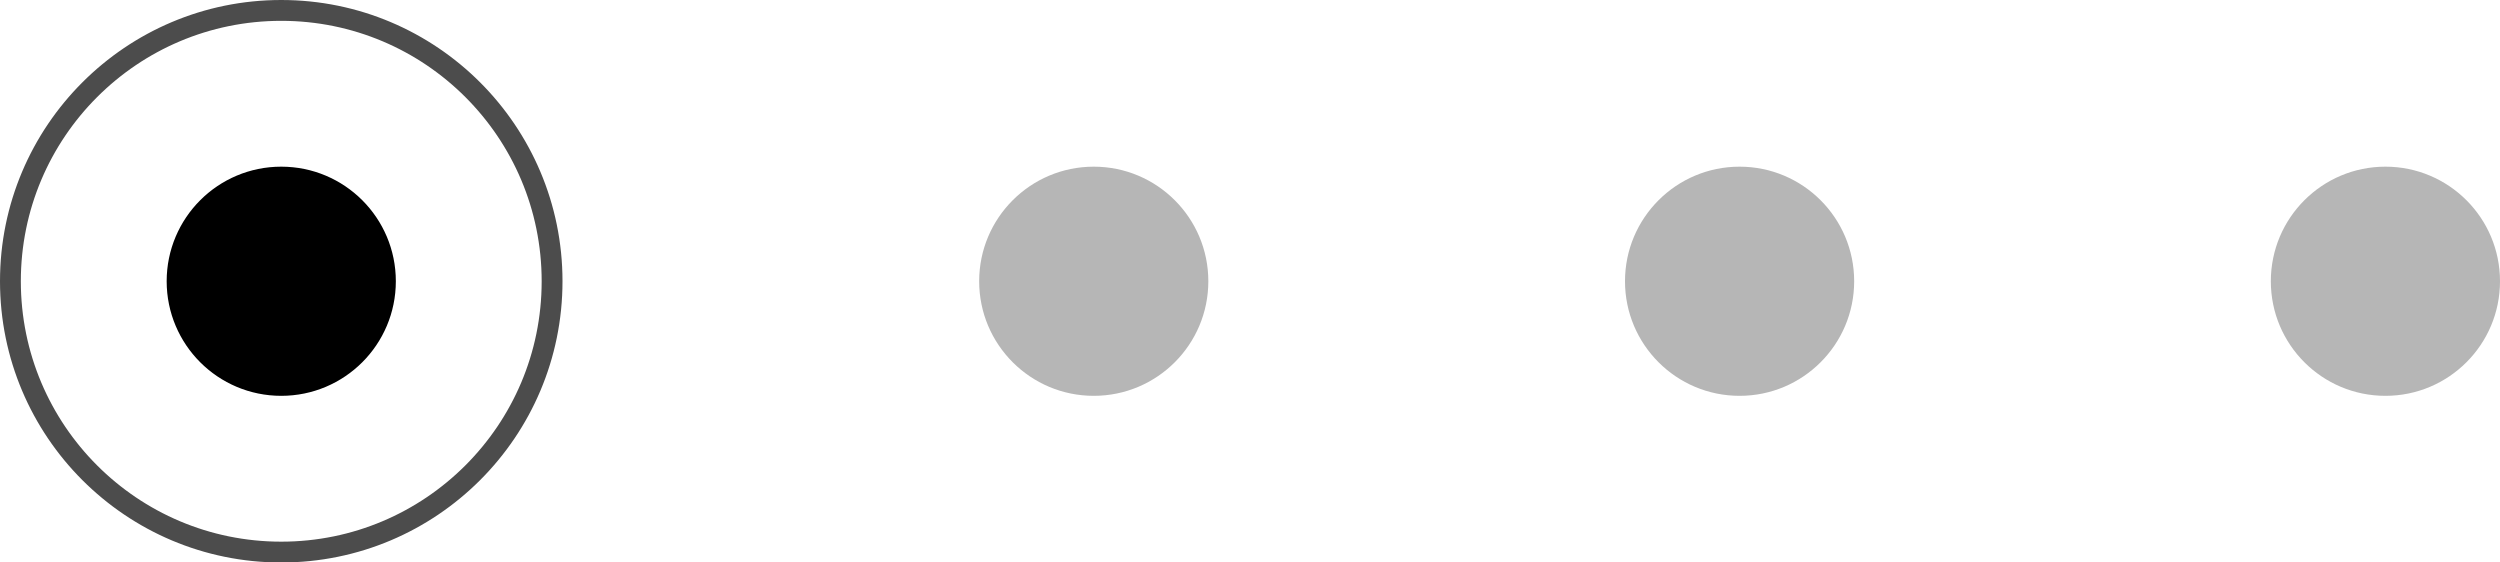 <svg width="120" height="27" viewBox="0 0 120 27" fill="none" xmlns="http://www.w3.org/2000/svg">
<circle opacity="0.7" cx="13.5" cy="13.5" r="13" stroke="black"/>
<circle cx="13.5" cy="13.5" r="5" fill="black" stroke="black"/>
<circle cx="52.5" cy="13.5" r="5.5" fill="#B6B6B6"/>
<circle cx="83.5" cy="13.5" r="5.5" fill="#B6B6B6"/>
<circle cx="114.5" cy="13.5" r="5.5" fill="#B6B6B6"/>
</svg>
